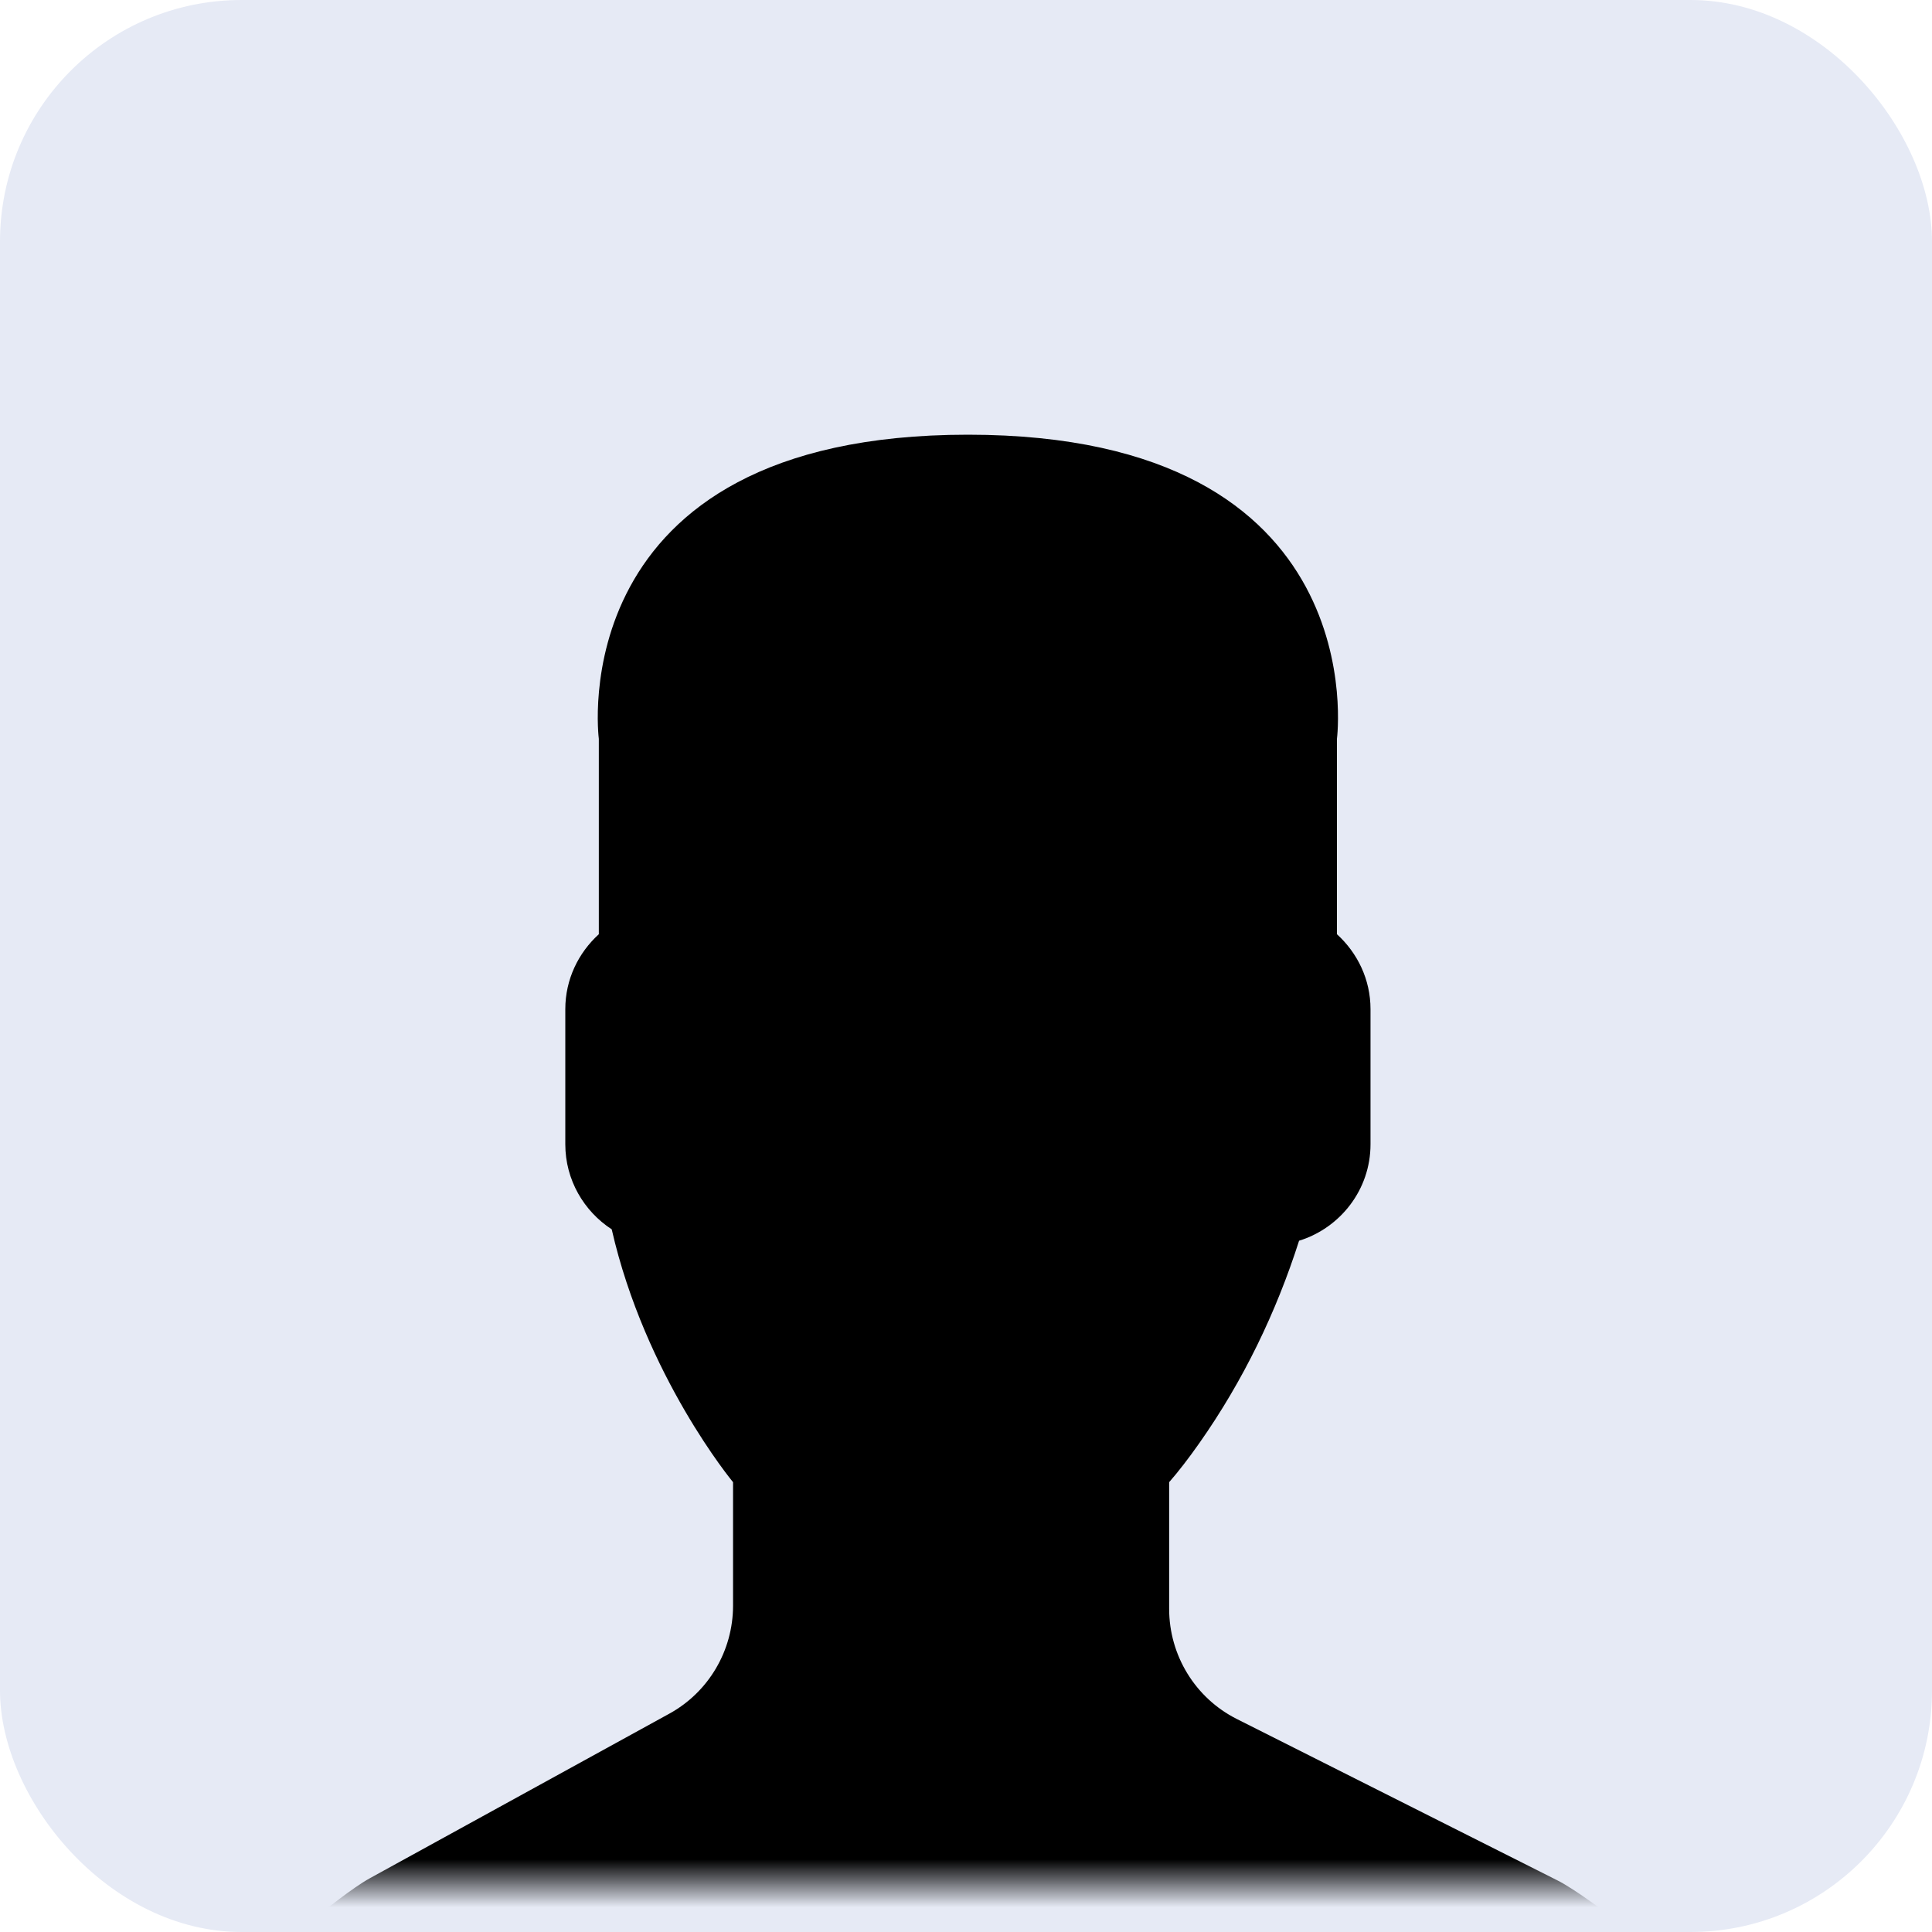 <svg width="40" height="40" viewBox="0 0 40 40" fill="none" xmlns="http://www.w3.org/2000/svg">
    <rect width="40" height="40" rx="5" fill="#E6EAF5"/>
    <mask id="mask0" mask-type="alpha" maskUnits="userSpaceOnUse" x="1" y="1" width="38" height="38">
        <rect x="1" y="1" width="38" height="38" rx="5" fill="#E6EAF5"/>
    </mask>
    <g mask="url(#mask0)">
        <path d="M13.857 35.48L7.661 38.885C7.297 39.084 6.666 39.597 6.666 39.597C6.666 39.597 14.943 39.667 20.038 39.667C25.096 39.667 33.333 39.667 33.333 39.667C33.333 39.667 32.64 39.13 32.24 38.929L25.605 35.589C24.748 35.157 24.206 34.274 24.206 33.309V30.687C24.393 30.473 24.606 30.199 24.834 29.874C25.738 28.588 26.422 27.173 26.896 25.688C27.748 25.424 28.375 24.632 28.375 23.691V20.893C28.375 20.277 28.103 19.727 27.68 19.342V15.296C27.68 15.296 28.505 9 20.039 9C11.573 9 12.398 15.296 12.398 15.296V19.342C11.975 19.727 11.704 20.277 11.704 20.893V23.691C11.704 24.428 12.089 25.077 12.665 25.452C13.359 28.496 15.177 30.687 15.177 30.687V33.245C15.176 34.176 14.67 35.034 13.857 35.48Z"
              fill="black"/>
    </g>
</svg>
